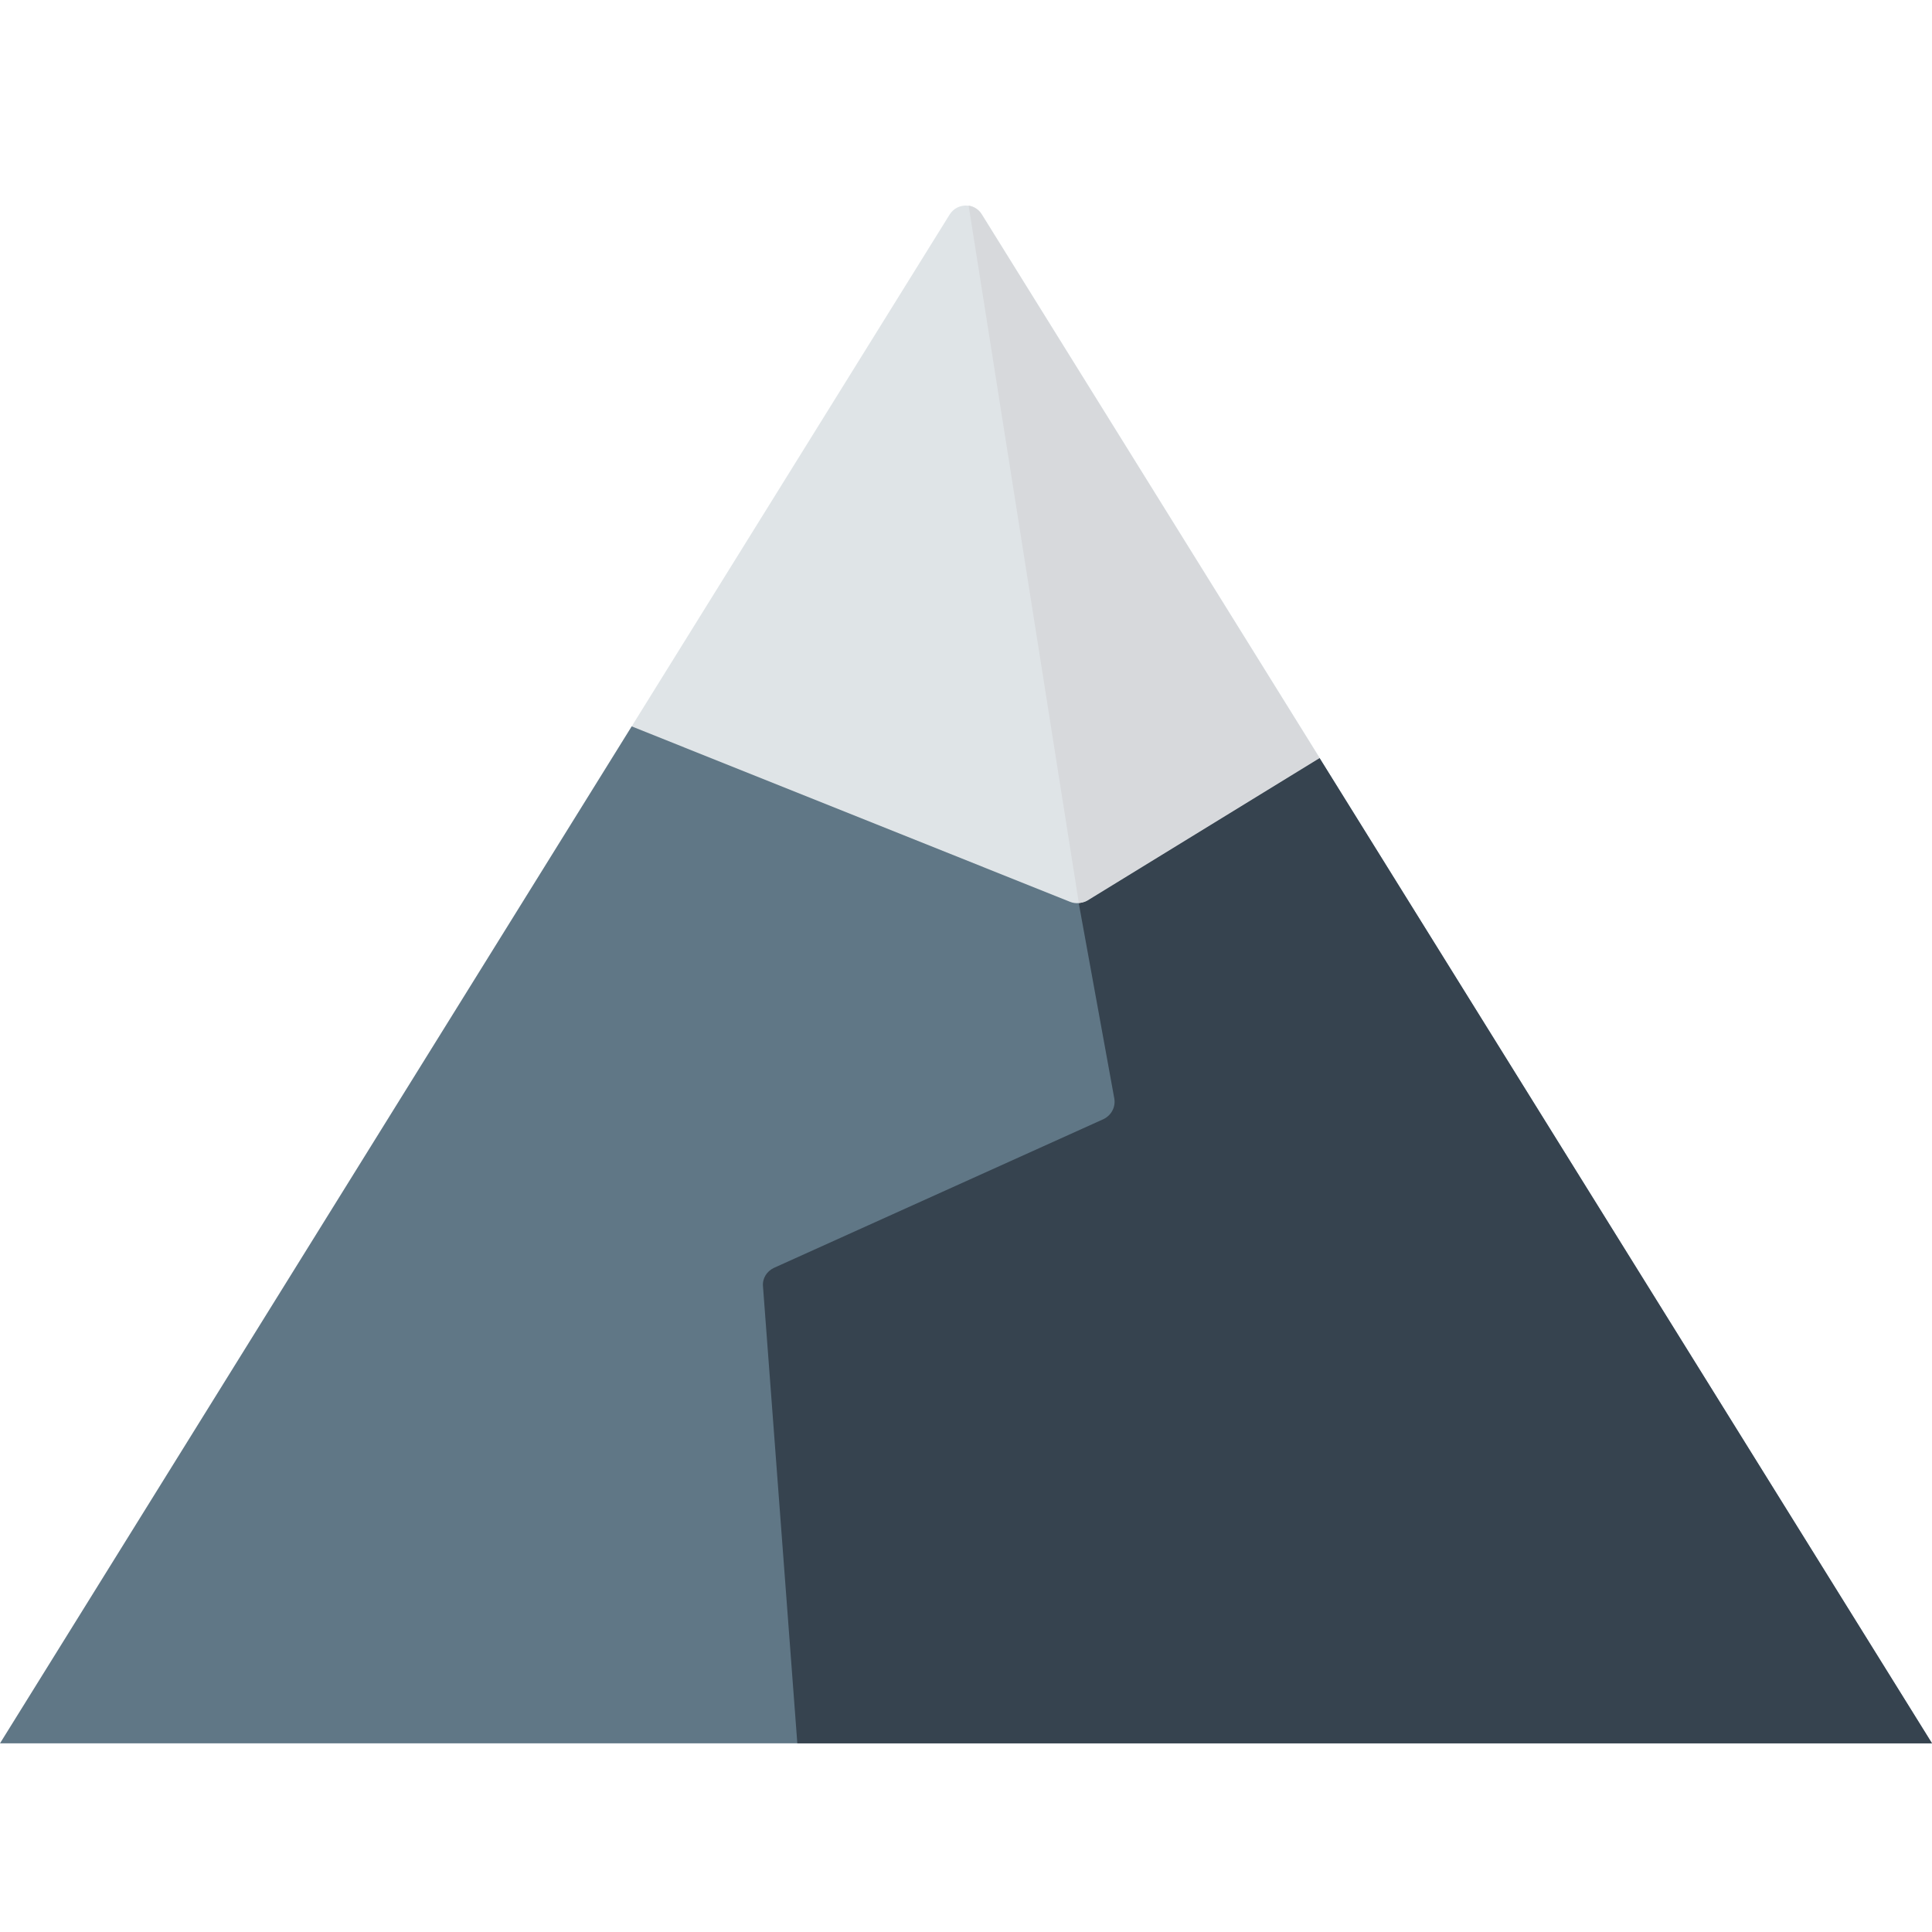 <svg version="1.1" xmlns="http://www.w3.org/2000/svg" x="0" y="0" viewBox="0 0 512 512" xml:space="preserve"><path fill="#607786" d="M512 462L349.7 200.9l-93.7-8.4h-88.6L0 462z"/><path d="M211.3 462H512L349.7 200.9h-69.9L286 240l9.3 51.1c.4 2.3-.8 4.5-2.9 5.5L205.1 336c-1.9.9-3.1 2.8-2.9 4.9l9.1 121.1z" fill="#36434f"/><path d="M167.4 192.5L283.6 239c1.5.6 3.1.4 4.5-.4l61.6-37.8-89.5-144c-2-3.1-6.5-3.1-8.5 0l-84.3 135.7z" fill="#dfe4e7"/><path d="M256.7 54.5l29.2 184.8c.8-.1 1.5-.2 2.2-.6l61.6-37.8-89.5-144c-.8-1.4-2.1-2.2-3.5-2.4z" fill="#d7d9dc"/></svg>